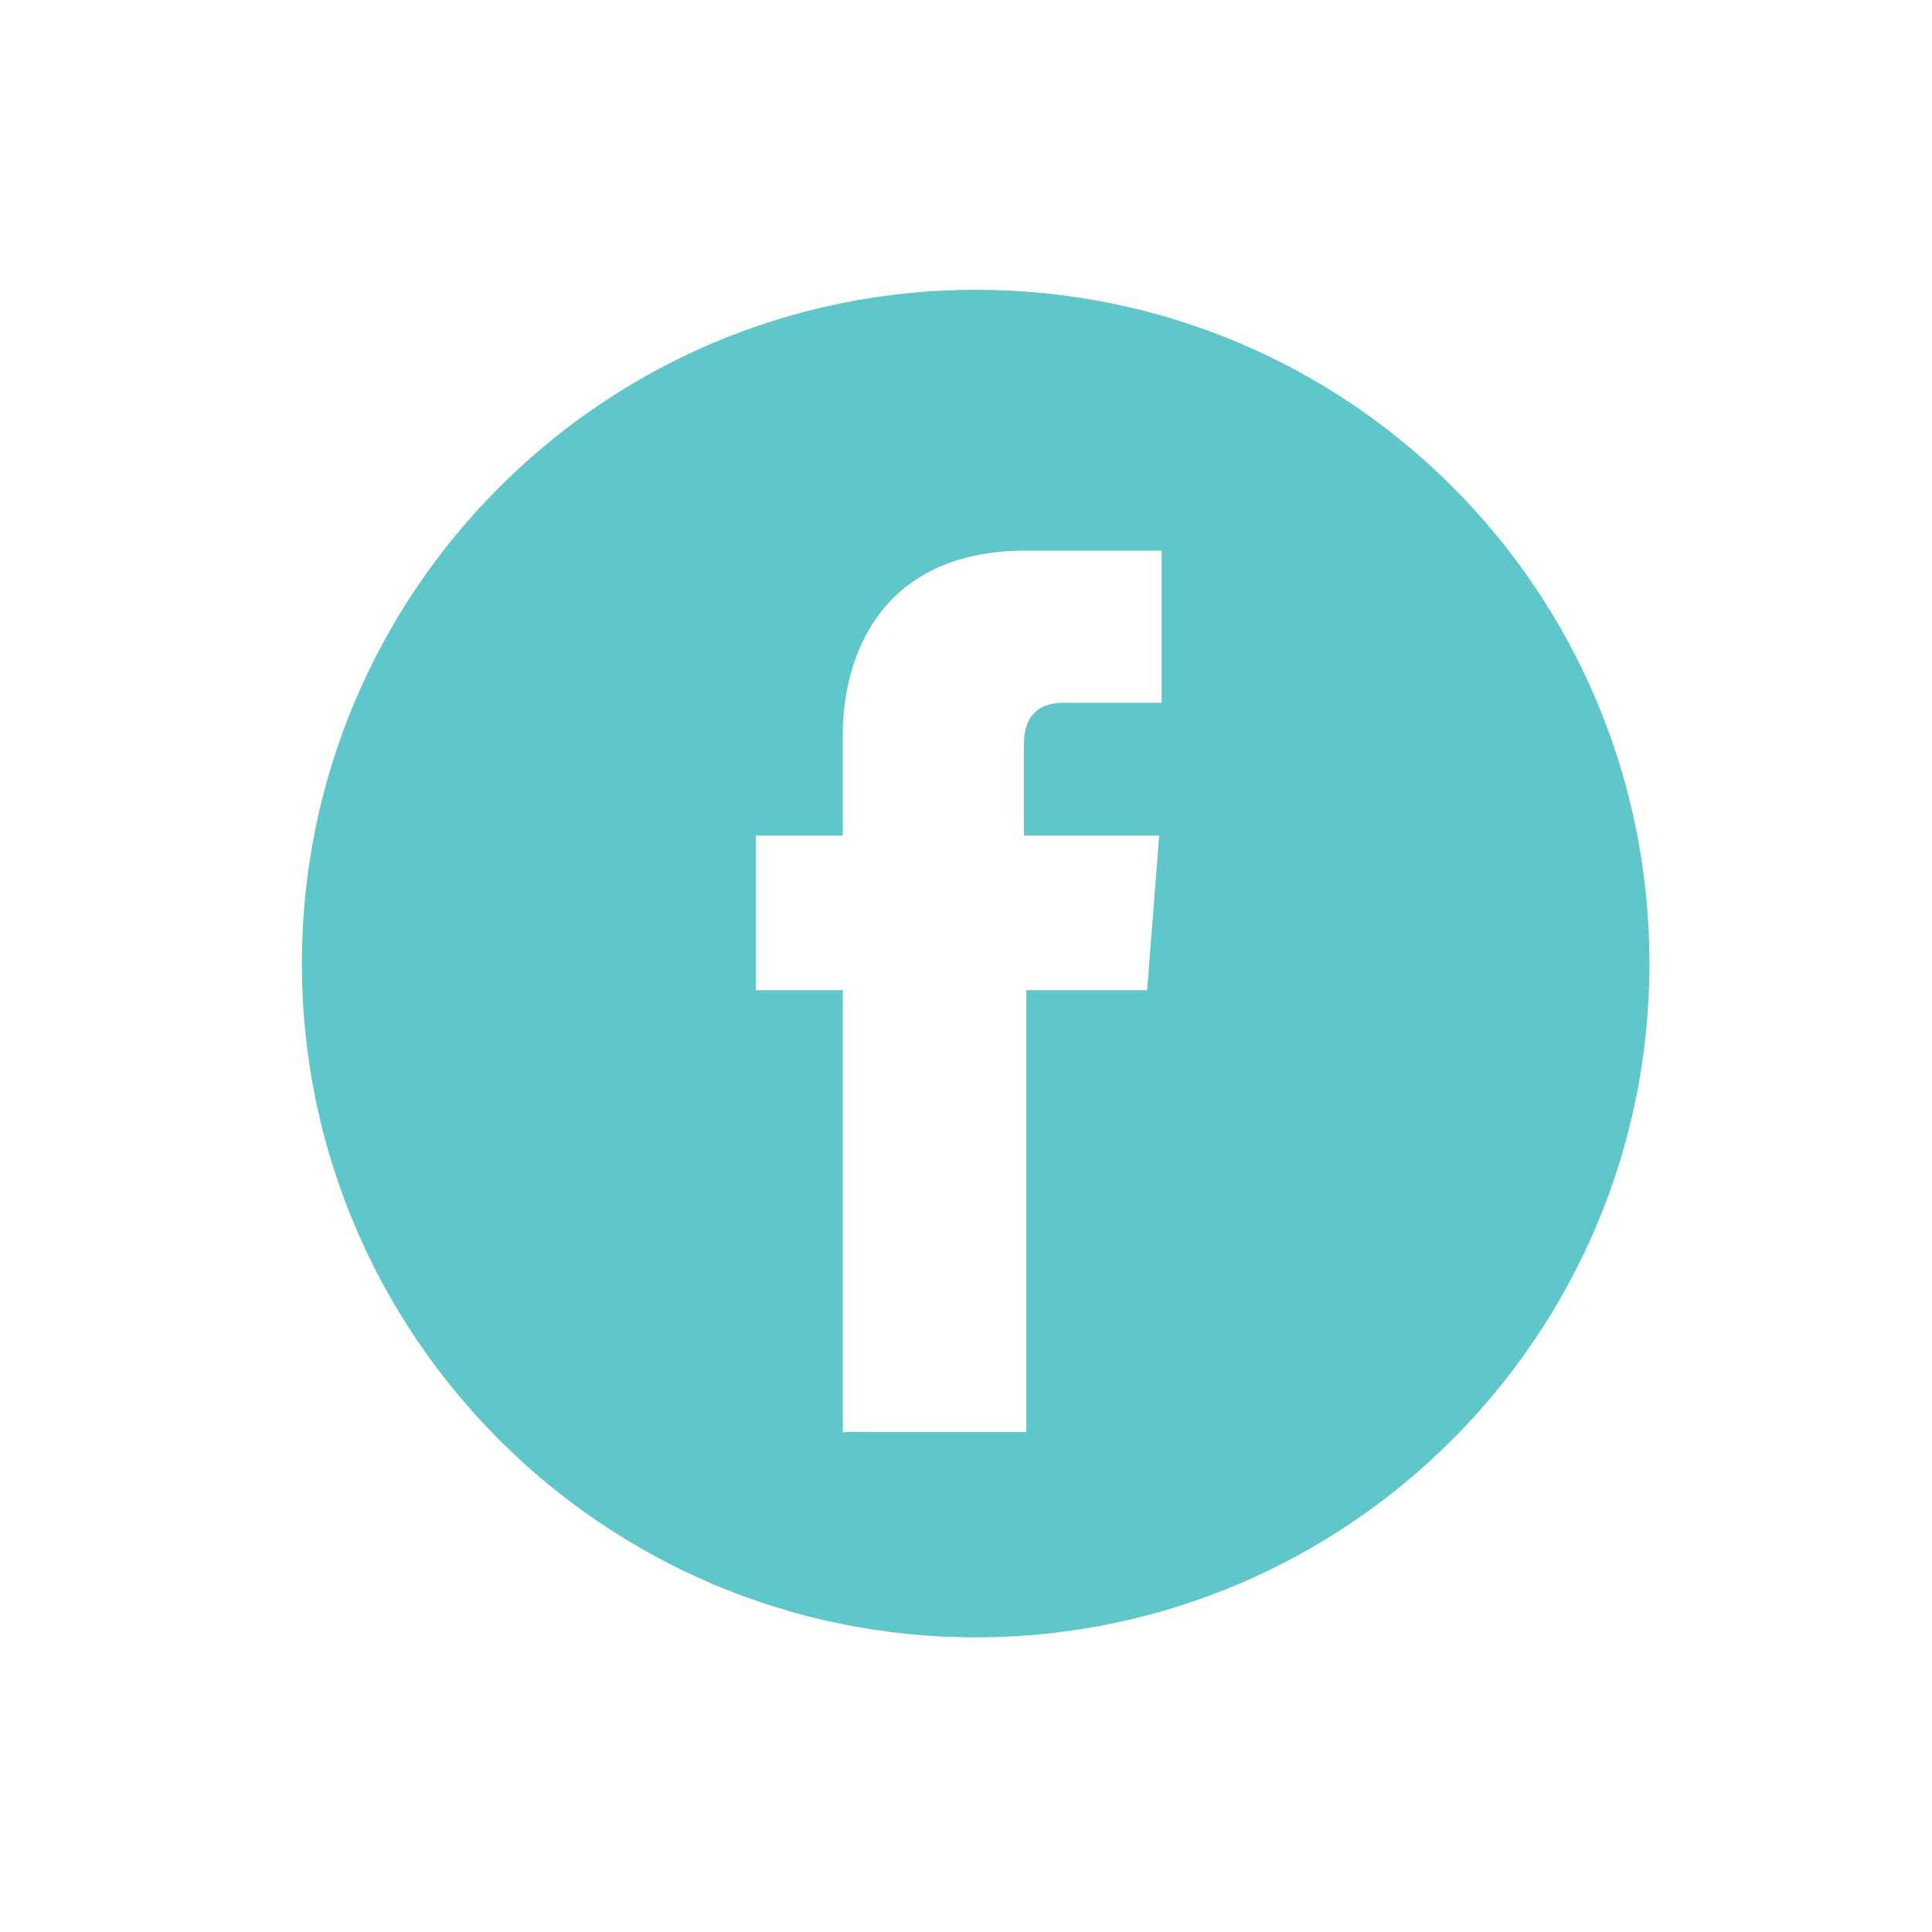 <?xml version="1.0" encoding="utf-8"?>
<!-- Generator: Adobe Illustrator 22.1.0, SVG Export Plug-In . SVG Version: 6.00 Build 0)  -->
<svg version="1.1" id="Social_Media_Icons" xmlns="http://www.w3.org/2000/svg" xmlns:xlink="http://www.w3.org/1999/xlink" x="0px"
	 y="0px" viewBox="0 0 80 80" style="enable-background:new 0 0 80 80;" xml:space="preserve">
<style type="text/css">
	.st0{fill:#5FC6C9;}
</style>
<g id="facebook">
	<path class="st0" d="M40.4,12C25,12,12.5,24.5,12.5,39.9S25,67.8,40.4,67.8c15.4,0,27.9-12.5,27.9-27.9S55.9,12,40.4,12z
		 M48.1,29.1h-4.1c-0.7,0-1.6,0.3-1.6,1.7v3.8h5.6L47.5,41h-5v18.3h-7.6V41h-3.6v-6.4h3.6v-4.2c0-3,1.4-7.6,7.6-7.6l5.6,0V29.1z"/>
</g>
</svg>
